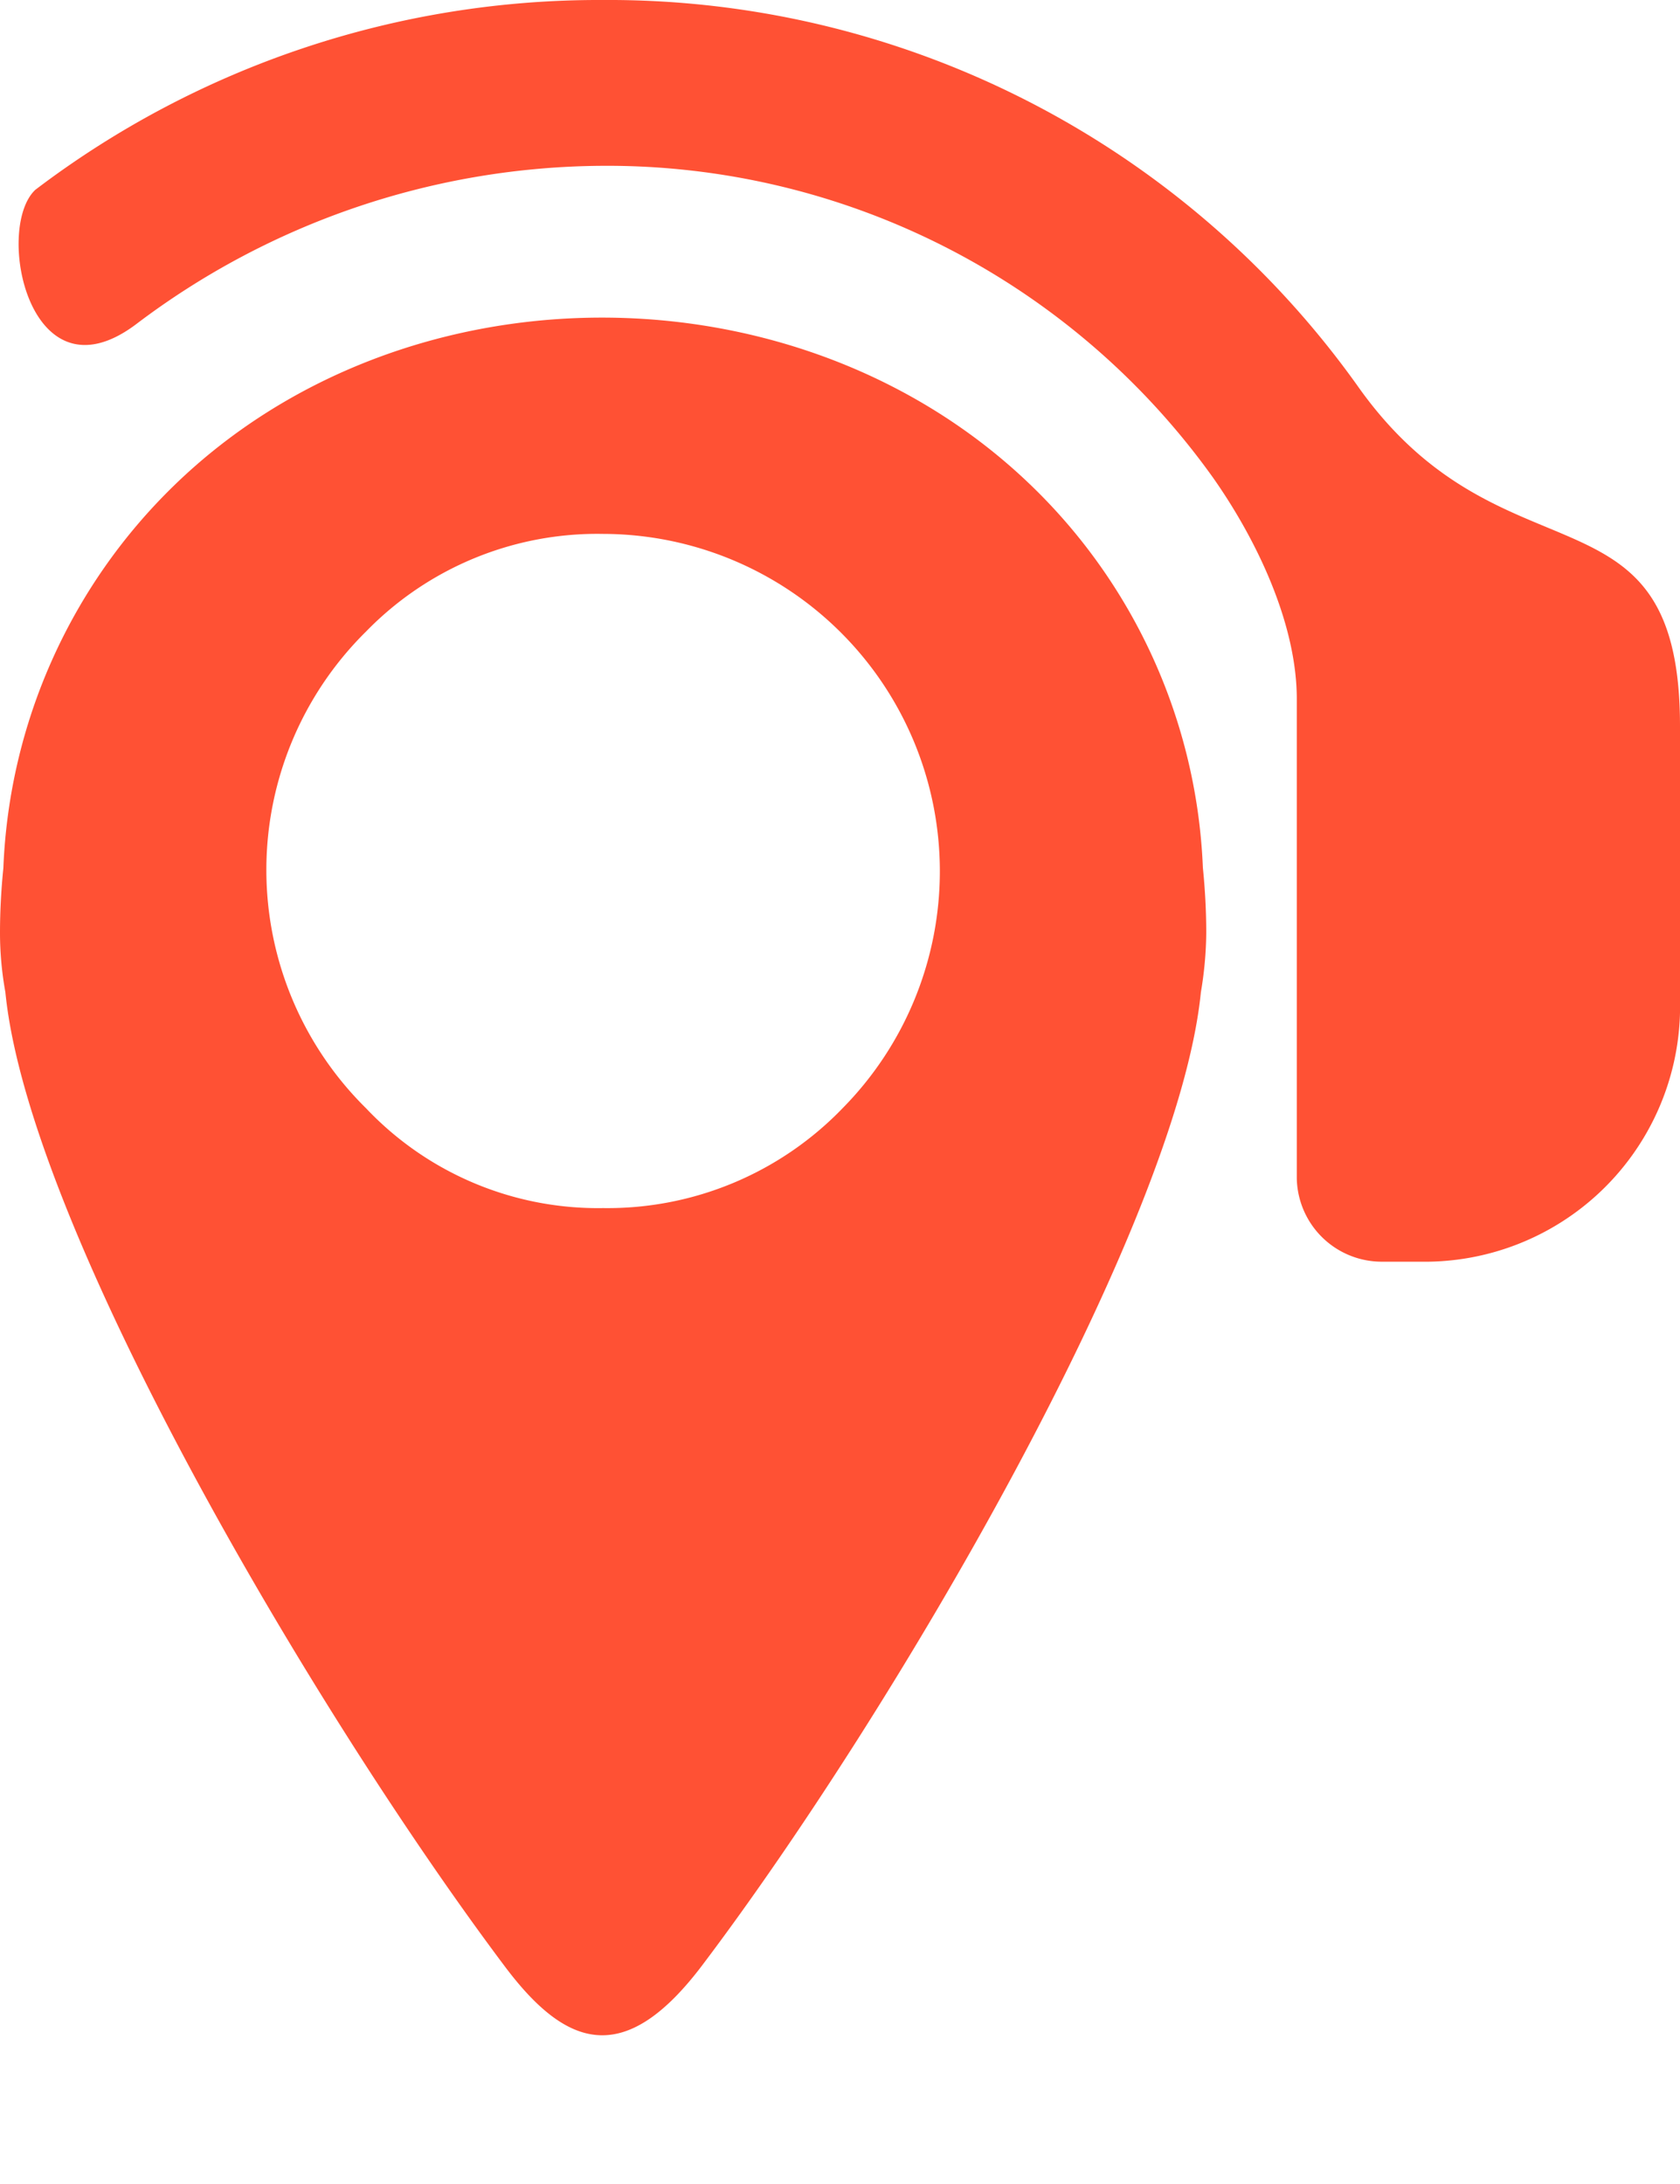 <svg width="10" height="13" fill="none" xmlns="http://www.w3.org/2000/svg"><path fill-rule="evenodd" clip-rule="evenodd" d="M3.583 0a5.477 5.477 0 014.495 2.293C8.942 3.523 10 2.818 10 4.323V6.03a1.52 1.52 0 01-1.548 1.48h-.217a.506.506 0 01-.516-.494V4.161c0-.443-.233-.94-.498-1.317A4.432 4.432 0 003.582.987 4.636 4.636 0 00.81 1.93c-.636.478-.844-.57-.6-.8A5.544 5.544 0 013.583 0z" fill="#FF5134"/><path fill-rule="evenodd" clip-rule="evenodd" d="M1.038 2.888A3.36 3.36 0 00.02 5.167c-.013.128-.02.257-.02.386 0 .119.011.237.032.353C.17 7.31 1.875 10.2 3.005 11.705c.365.486.712.606 1.175-.007 1.135-1.502 2.828-4.39 2.968-5.791.02-.117.031-.235.032-.354 0-.13-.007-.259-.02-.388a3.35 3.35 0 00-1.024-2.277c-1.376-1.327-3.724-1.333-5.098 0zm2.552.29a2.008 2.008 0 011.425 3.419 1.943 1.943 0 01-1.425.594 1.9 1.9 0 01-1.411-.594 1.993 1.993 0 010-2.838 1.92 1.92 0 011.411-.581z" fill="#FF5134"/></svg>